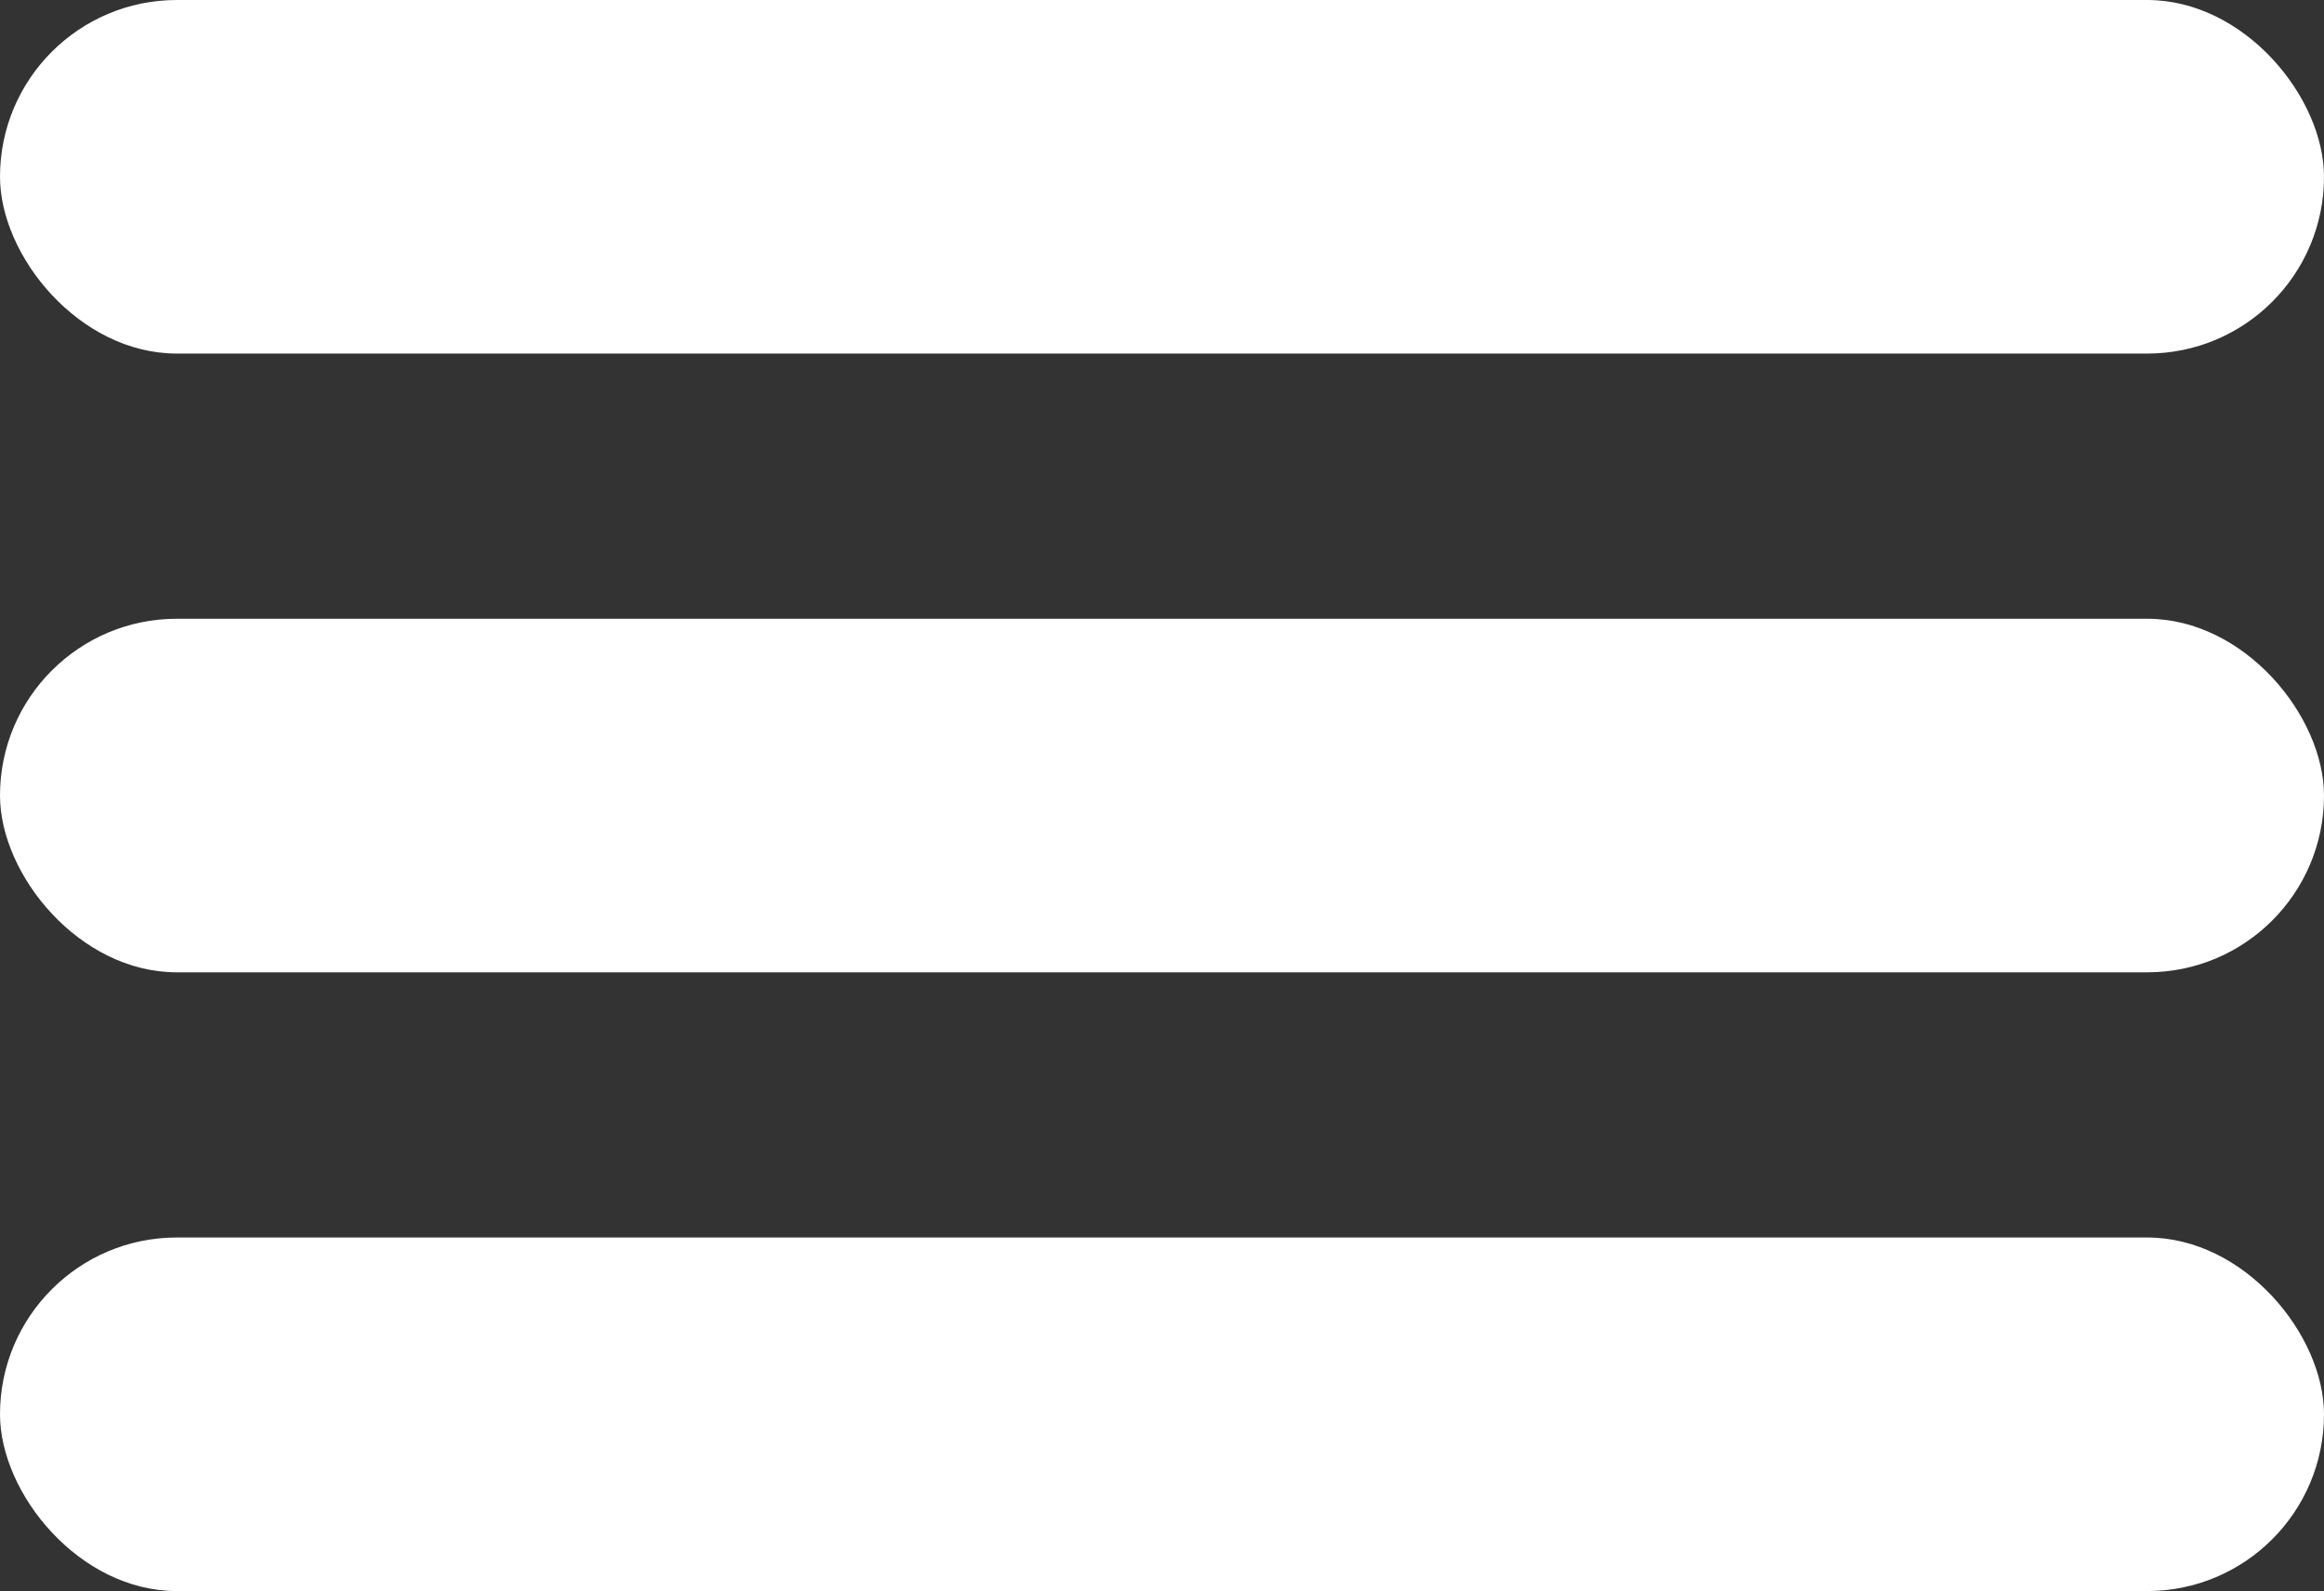 <svg xmlns="http://www.w3.org/2000/svg" width="52.568" height="36" viewBox="0 0 52.568 36">
  <rect x="0" y="0" width="52.568" height="36" fill="#333333" stroke="none"/>
  <defs>
    <style>
      .cls-1 {
        fill: #fff;
      }
    </style>
  </defs>
  <g id="Group_536" data-name="Group 536" transform="translate(-496 -300)">
    <rect id="Rectangle_109" data-name="Rectangle 109" class="cls-1" width="52.568" height="8" rx="4" transform="translate(496 300)"/>
    <rect id="Rectangle_110" data-name="Rectangle 110" class="cls-1" width="52.568" height="8" rx="4" transform="translate(496 314)"/>
    <rect id="Rectangle_111" data-name="Rectangle 111" class="cls-1" width="52.568" height="8" rx="4" transform="translate(496 328)"/>
  </g>
</svg>
